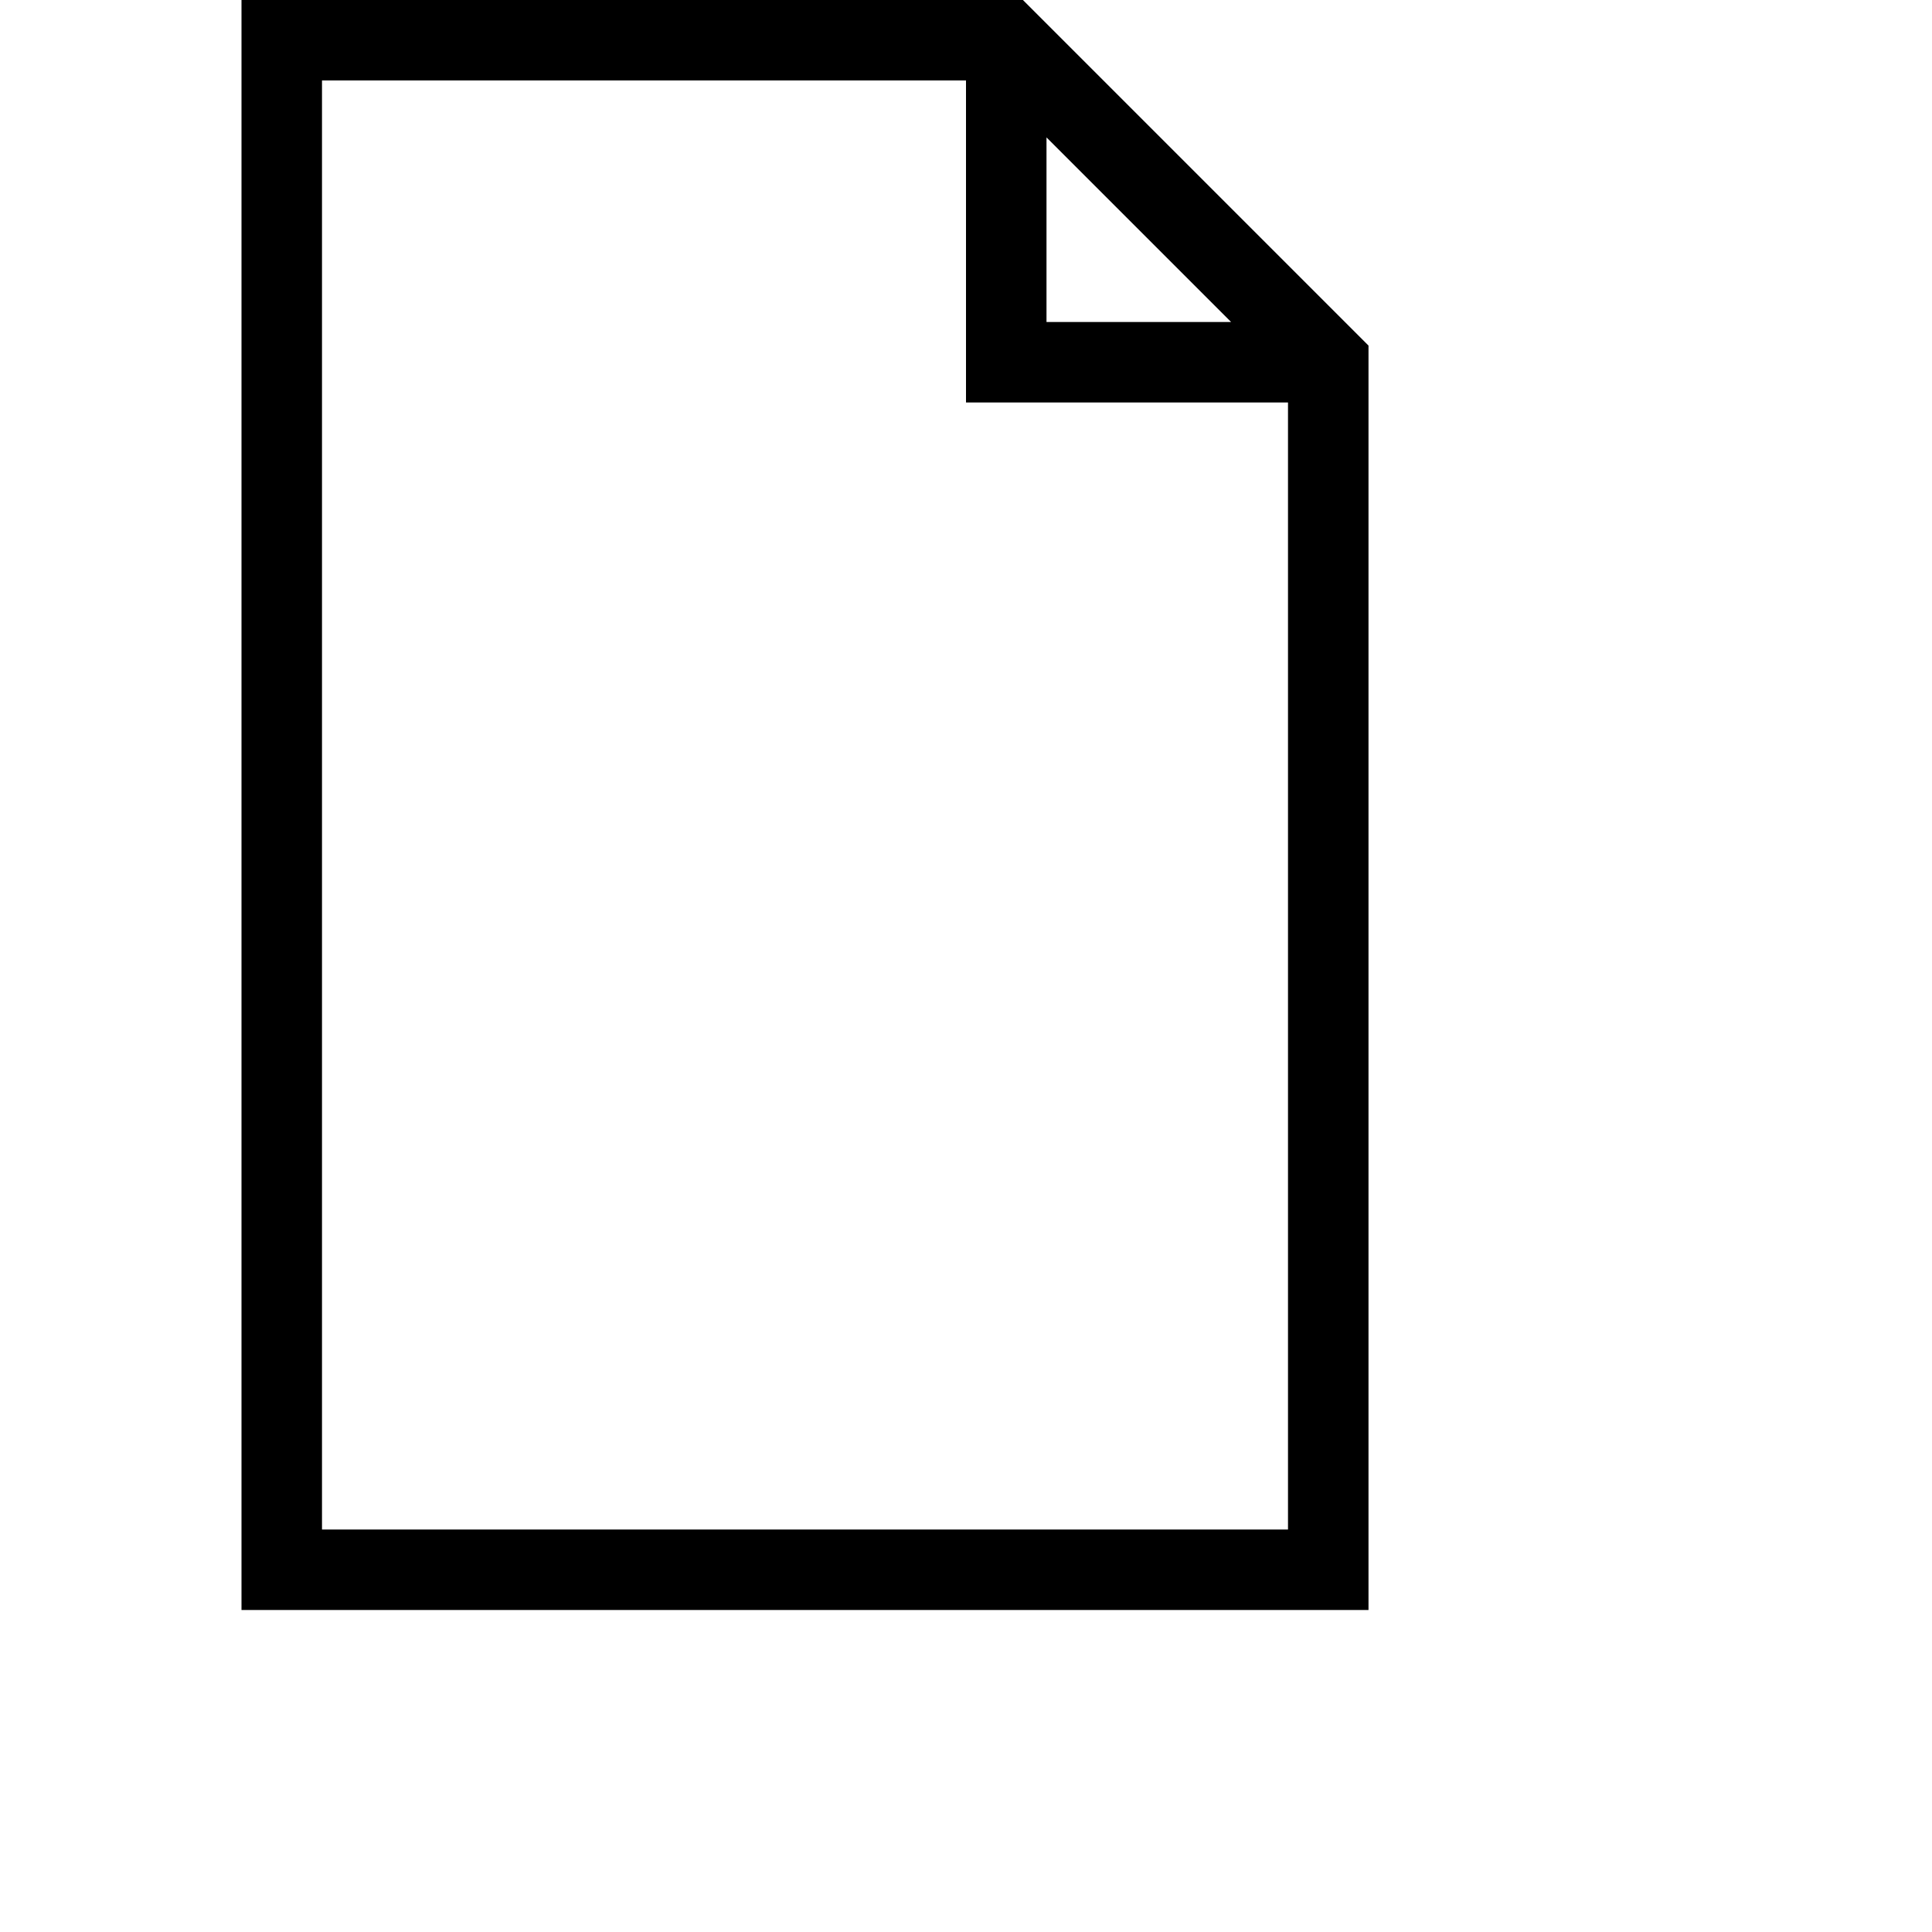 <svg xmlns="http://www.w3.org/2000/svg" viewBox="0 0 24 24" version="1.1">
  <g id="layer1">
    <path
      d="M 3.5 0.5 L 3.5 19.5 L 16.5 19.5 L 16.5 4.5 L 12.5 0.5 L 3.5 0.5 Z M 12.5 0.5 L 12.5 4.5 L 16.5 4.5"
      style="fill: none; stroke: currentColor; stroke-width: 1"
    />
  </g>
</svg>
